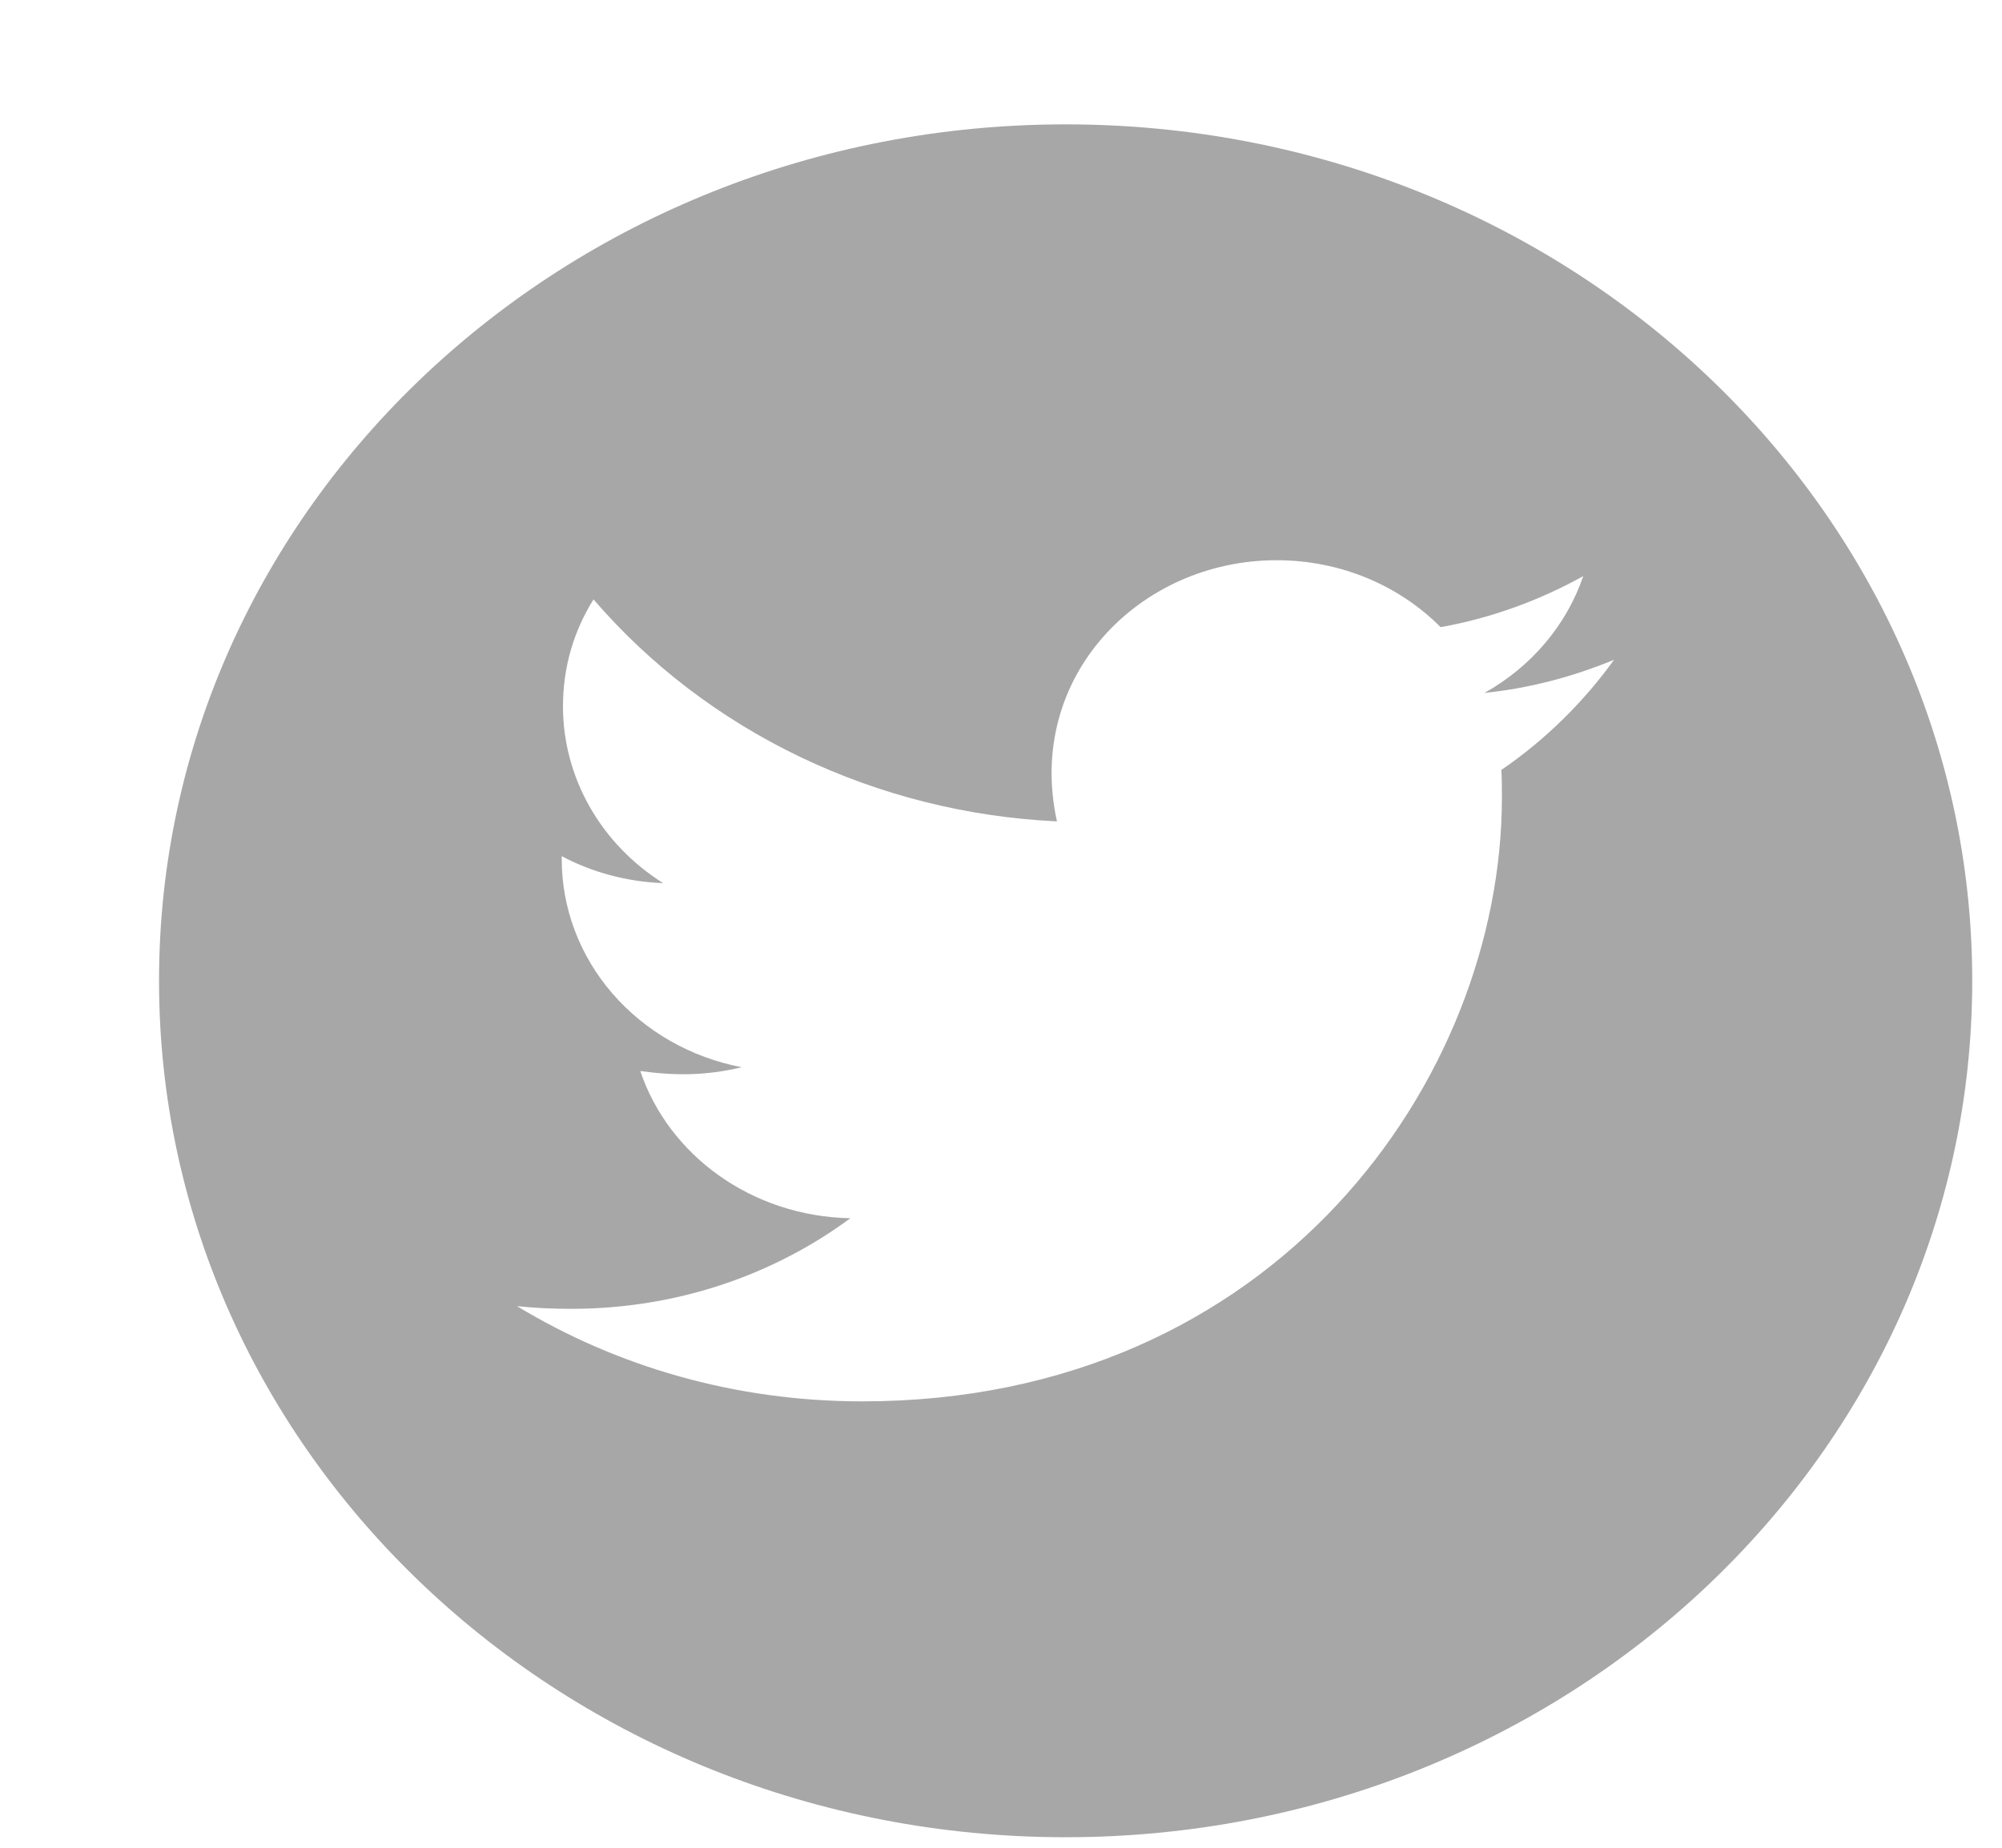 <svg width="39" height="36" viewBox="0 0 39 36" fill="none" xmlns="http://www.w3.org/2000/svg">
<path d="M20.759 2.423C11.006 2.423 3.098 9.894 3.098 19.109C3.098 28.324 11.006 35.795 20.759 35.795C30.512 35.795 38.42 28.324 38.42 19.109C38.42 9.894 30.512 2.423 20.759 2.423ZM29.247 15.001C29.258 15.176 29.258 15.358 29.258 15.537C29.258 21.005 24.851 27.303 16.797 27.303C14.314 27.303 12.011 26.622 10.072 25.448C10.427 25.485 10.766 25.5 11.129 25.5C13.178 25.5 15.063 24.845 16.565 23.735C14.641 23.698 13.025 22.506 12.473 20.867C13.147 20.96 13.754 20.96 14.448 20.793C13.457 20.602 12.567 20.094 11.928 19.354C11.289 18.614 10.941 17.688 10.943 16.733V16.681C11.523 16.99 12.205 17.18 12.918 17.206C12.318 16.828 11.826 16.316 11.486 15.716C11.146 15.116 10.967 14.445 10.967 13.764C10.967 12.993 11.18 12.289 11.562 11.678C12.662 12.957 14.034 14.003 15.589 14.748C17.144 15.493 18.848 15.921 20.59 16.003C19.971 13.191 22.194 10.915 24.867 10.915C26.128 10.915 27.264 11.414 28.064 12.219C29.053 12.043 30 11.693 30.843 11.224C30.516 12.181 29.83 12.99 28.919 13.5C29.802 13.41 30.654 13.18 31.442 12.855C30.847 13.682 30.102 14.416 29.247 15.001V15.001Z" fill="#A7A7A7"/>
</svg>
